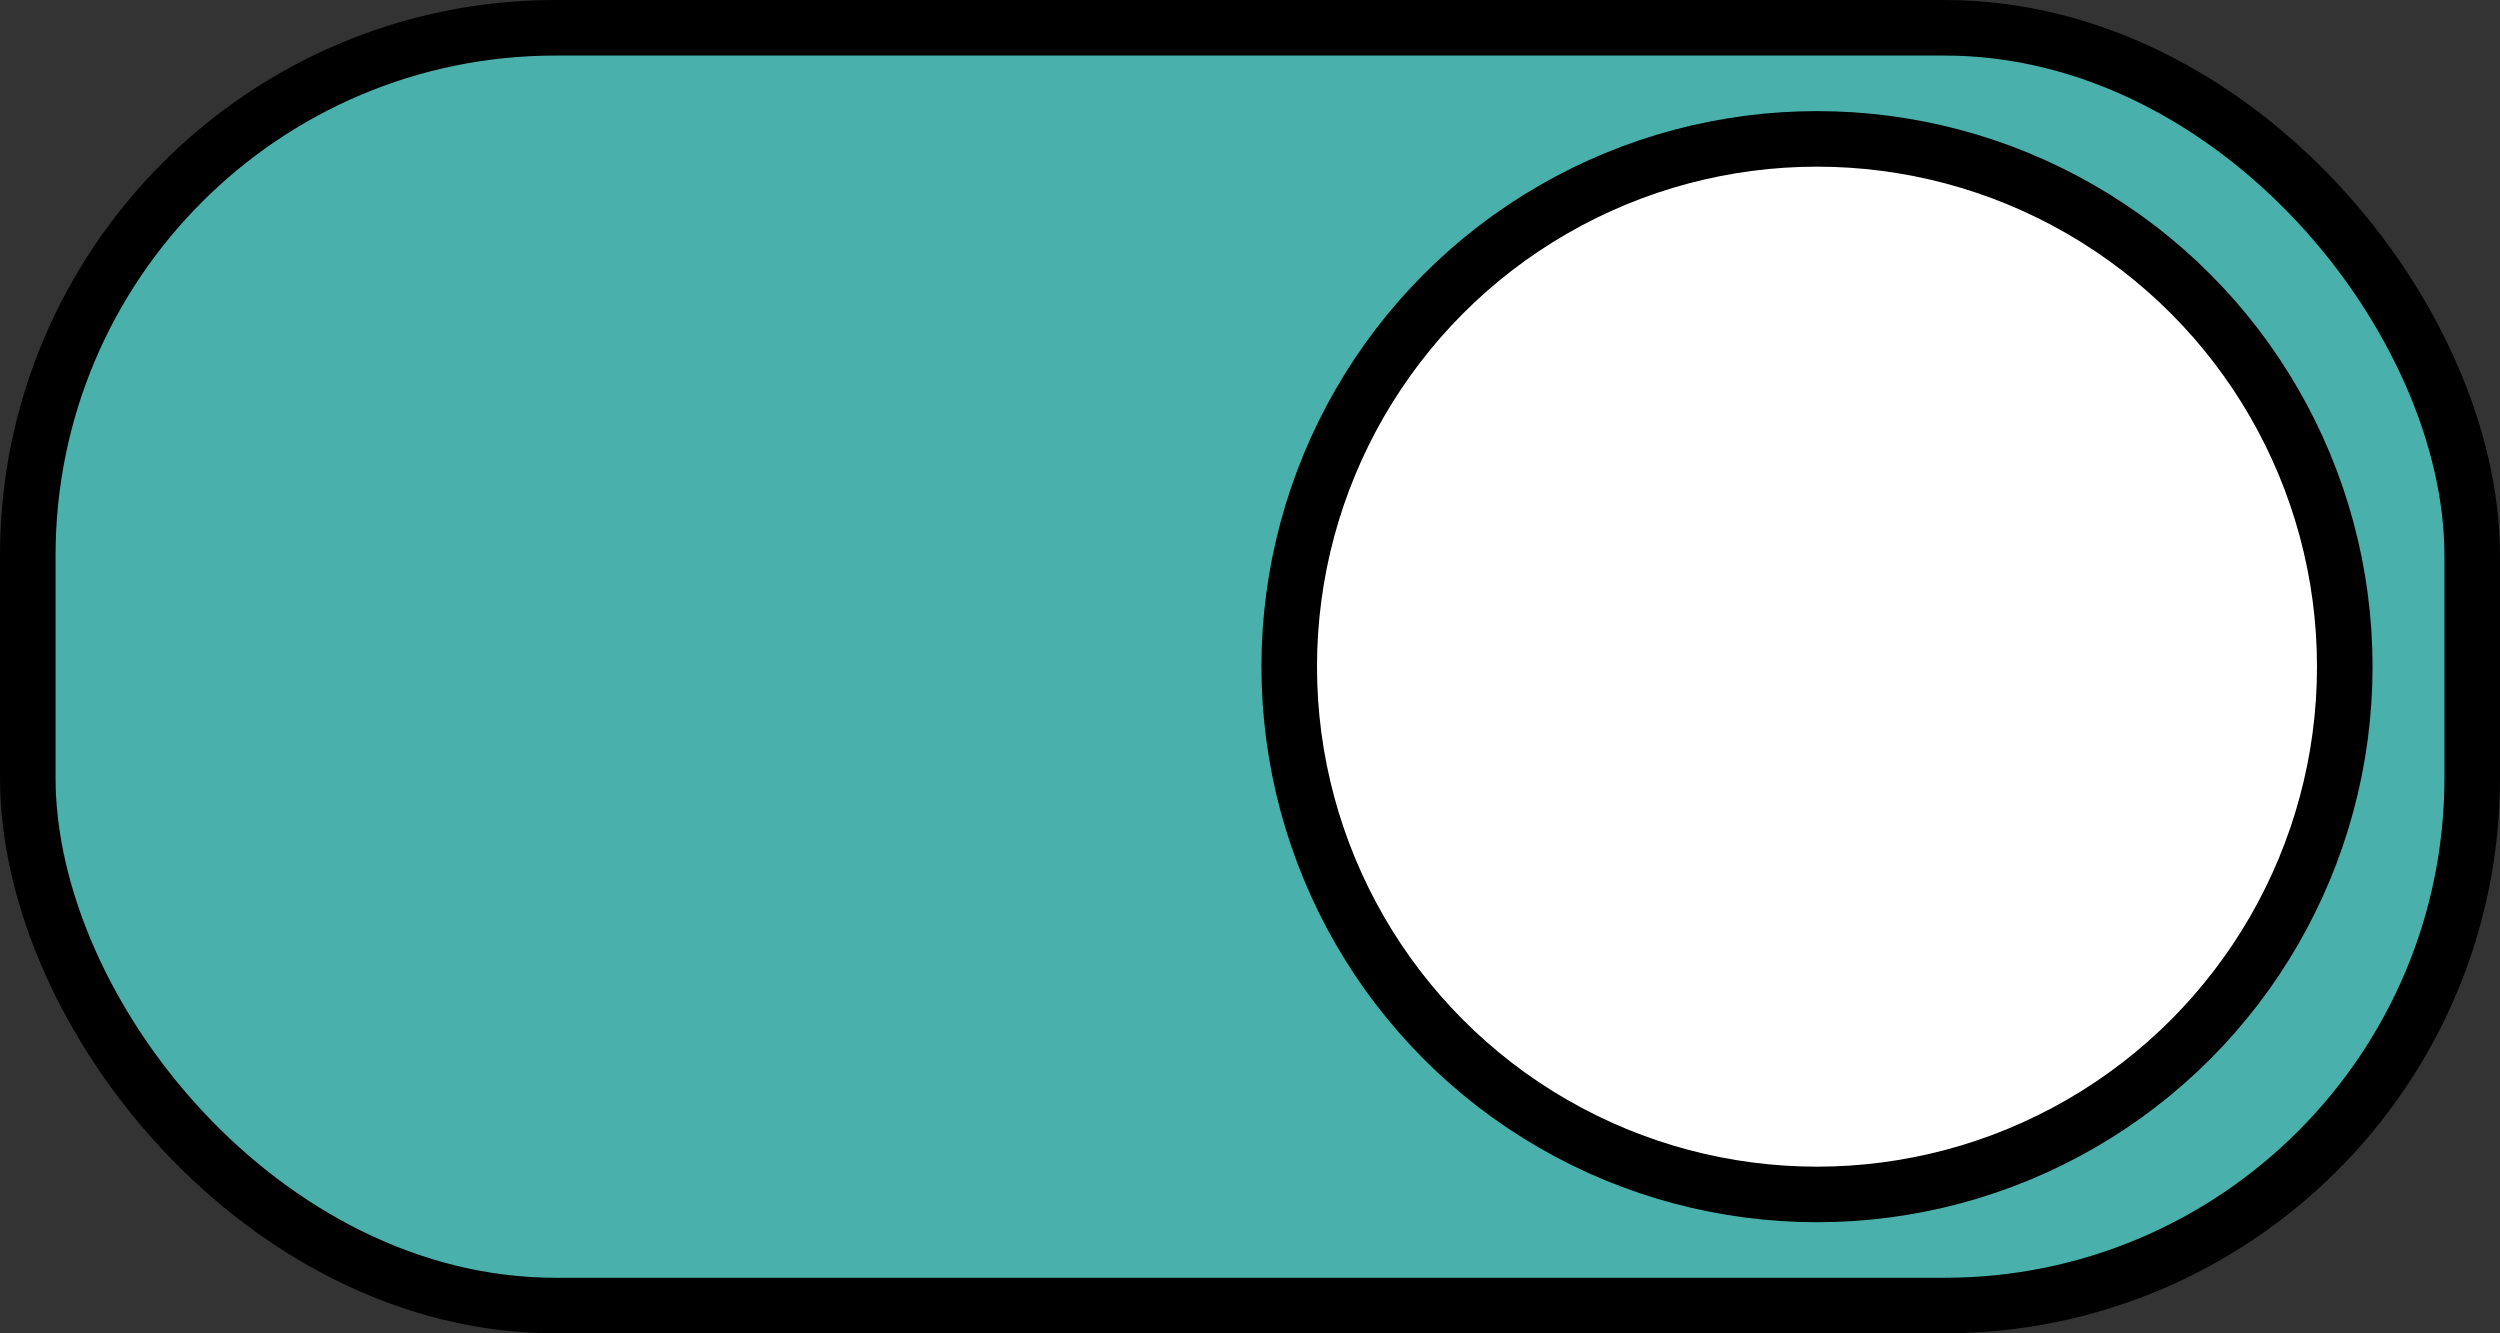 <svg width="45" height="24" viewBox="0 0 45 24" fill="none" xmlns="http://www.w3.org/2000/svg">
<rect x="0" y="0" width="45" height="24" fill="#333333" stroke="none"/>
<rect x="0.5" y="0.5" width="44" height="23" rx="9.5" fill="#49B0AB" stroke="black"/>
<circle cx="32.706" cy="12" r="9.5" fill="white" stroke="black"/>
</svg>

